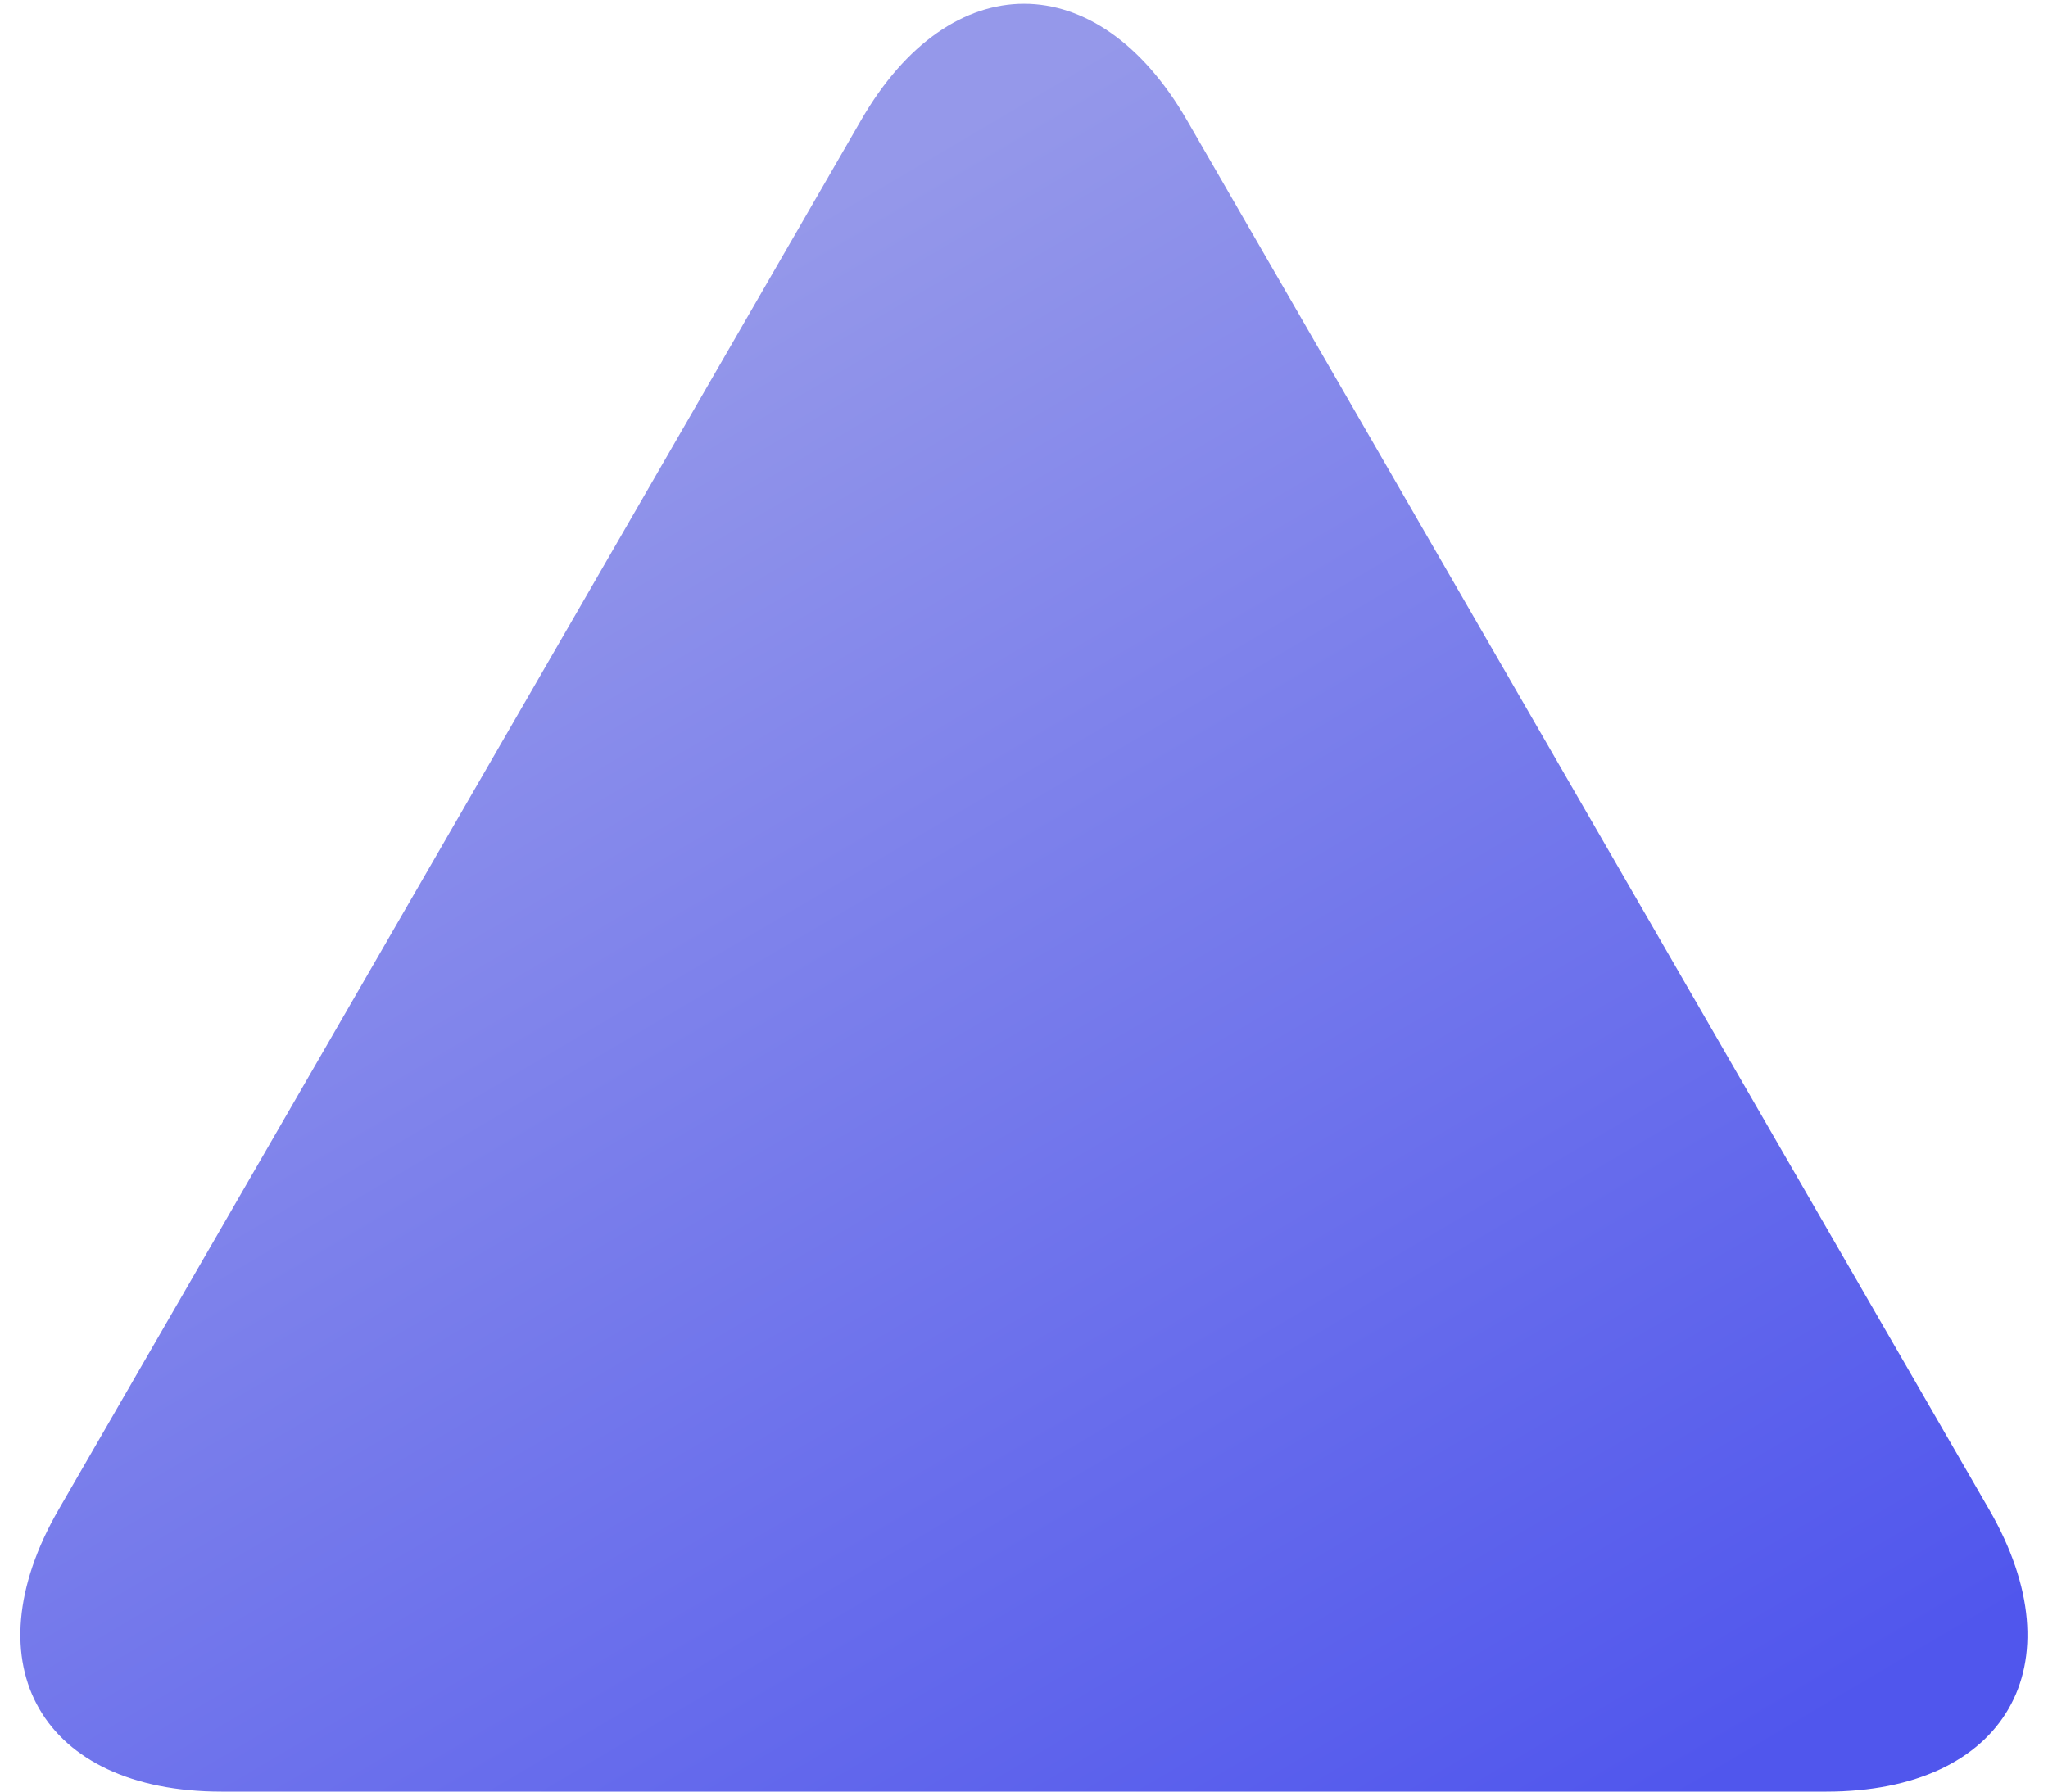 <svg width="40" height="35" viewBox="0 0 40 35" fill="none" xmlns="http://www.w3.org/2000/svg">
<path d="M16.82 2.344C18.568 -0.684 21.432 -0.684 23.18 2.344L38.852 29.492C40.6 32.52 39.172 35 35.672 35H4.324C0.824 35 -0.604 32.52 1.144 29.492L16.82 2.344Z" fill="url(#paint0_linear_2_8)"/>
<defs>
<linearGradient id="paint0_linear_2_8" x1="40" y1="31.036" x2="22" y2="0.536" gradientUnits="userSpaceOnUse">
<stop stop-color="#5056ED"/>
<stop offset="1" stop-color="#9598EA"/>
</linearGradient>
</defs>
</svg>
